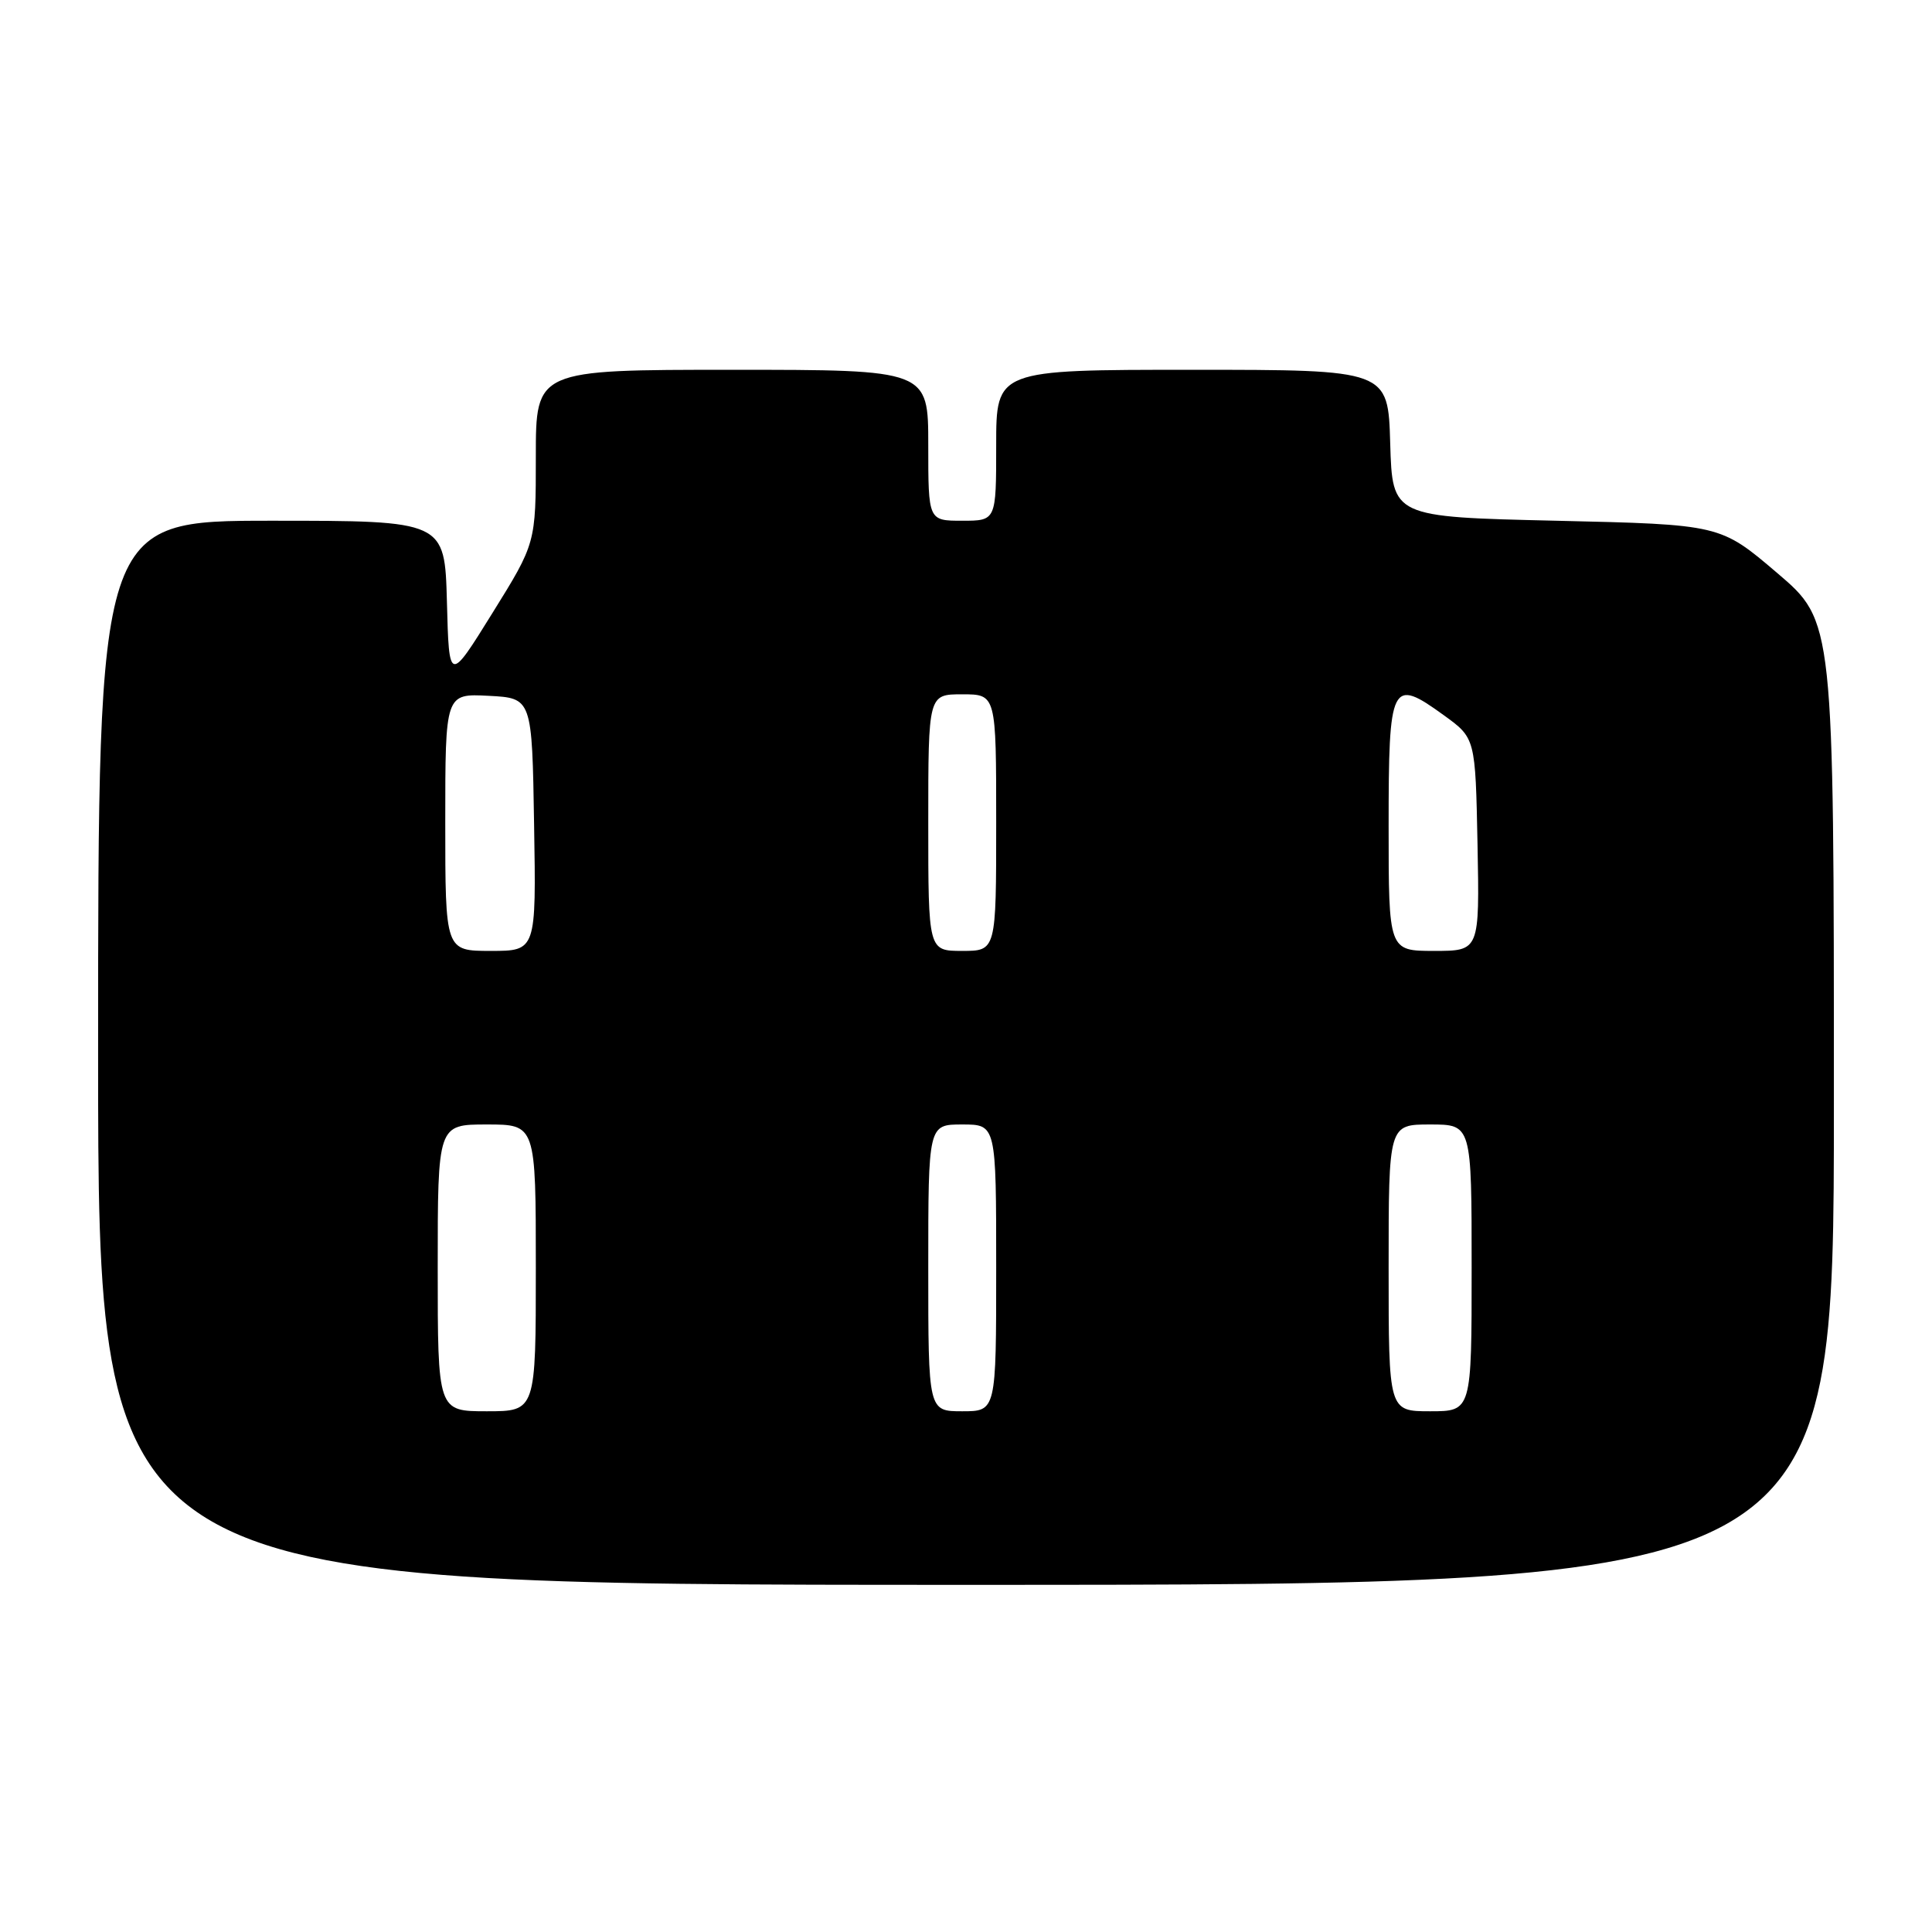 <?xml version="1.0" encoding="UTF-8" standalone="no"?>
<!DOCTYPE svg PUBLIC "-//W3C//DTD SVG 1.1//EN" "http://www.w3.org/Graphics/SVG/1.1/DTD/svg11.dtd" >
<svg xmlns="http://www.w3.org/2000/svg" xmlns:xlink="http://www.w3.org/1999/xlink" version="1.1" viewBox="0 0 256 256">
 <g >
 <path fill="currentColor"
d=" M 243.00 146.16 C 243.00 82.32 243.00 82.32 235.47 75.91 C 227.95 69.50 227.95 69.50 206.22 69.00 C 184.50 68.50 184.50 68.50 184.21 58.75 C 183.93 49.00 183.93 49.00 157.96 49.00 C 132.00 49.00 132.00 49.00 132.00 59.00 C 132.00 69.00 132.00 69.00 127.50 69.00 C 123.00 69.00 123.00 69.00 123.00 59.00 C 123.00 49.00 123.00 49.00 97.00 49.00 C 71.00 49.00 71.00 49.00 71.00 60.49 C 71.00 71.98 71.00 71.98 65.25 81.23 C 59.50 90.49 59.50 90.49 59.22 79.75 C 58.93 69.00 58.93 69.00 35.97 69.00 C 13.00 69.00 13.00 69.00 13.00 139.50 C 13.00 210.00 13.00 210.00 128.00 210.00 C 243.00 210.00 243.00 210.00 243.00 146.16 Z  M 58.00 168.00 C 58.00 149.00 58.00 149.00 64.50 149.00 C 71.00 149.00 71.00 149.00 71.00 168.00 C 71.00 187.00 71.00 187.00 64.50 187.00 C 58.00 187.00 58.00 187.00 58.00 168.00 Z  M 123.00 168.00 C 123.00 149.00 123.00 149.00 127.50 149.00 C 132.00 149.00 132.00 149.00 132.00 168.00 C 132.00 187.00 132.00 187.00 127.50 187.00 C 123.00 187.00 123.00 187.00 123.00 168.00 Z  M 184.00 168.00 C 184.00 149.00 184.00 149.00 189.50 149.00 C 195.00 149.00 195.00 149.00 195.00 168.00 C 195.00 187.00 195.00 187.00 189.50 187.00 C 184.00 187.00 184.00 187.00 184.00 168.00 Z  M 59.00 108.95 C 59.00 91.90 59.00 91.90 64.75 92.20 C 70.50 92.50 70.50 92.50 70.77 109.25 C 71.05 126.00 71.05 126.00 65.02 126.00 C 59.00 126.00 59.00 126.00 59.00 108.95 Z  M 123.00 109.00 C 123.00 92.00 123.00 92.00 127.50 92.00 C 132.00 92.00 132.00 92.00 132.00 109.00 C 132.00 126.00 132.00 126.00 127.50 126.00 C 123.00 126.00 123.00 126.00 123.00 109.00 Z  M 184.00 109.47 C 184.00 90.41 184.34 89.72 191.31 94.77 C 195.50 97.80 195.50 97.80 195.78 111.90 C 196.05 126.00 196.05 126.00 190.03 126.00 C 184.00 126.00 184.00 126.00 184.00 109.47 Z "/>
</g>
</svg>
